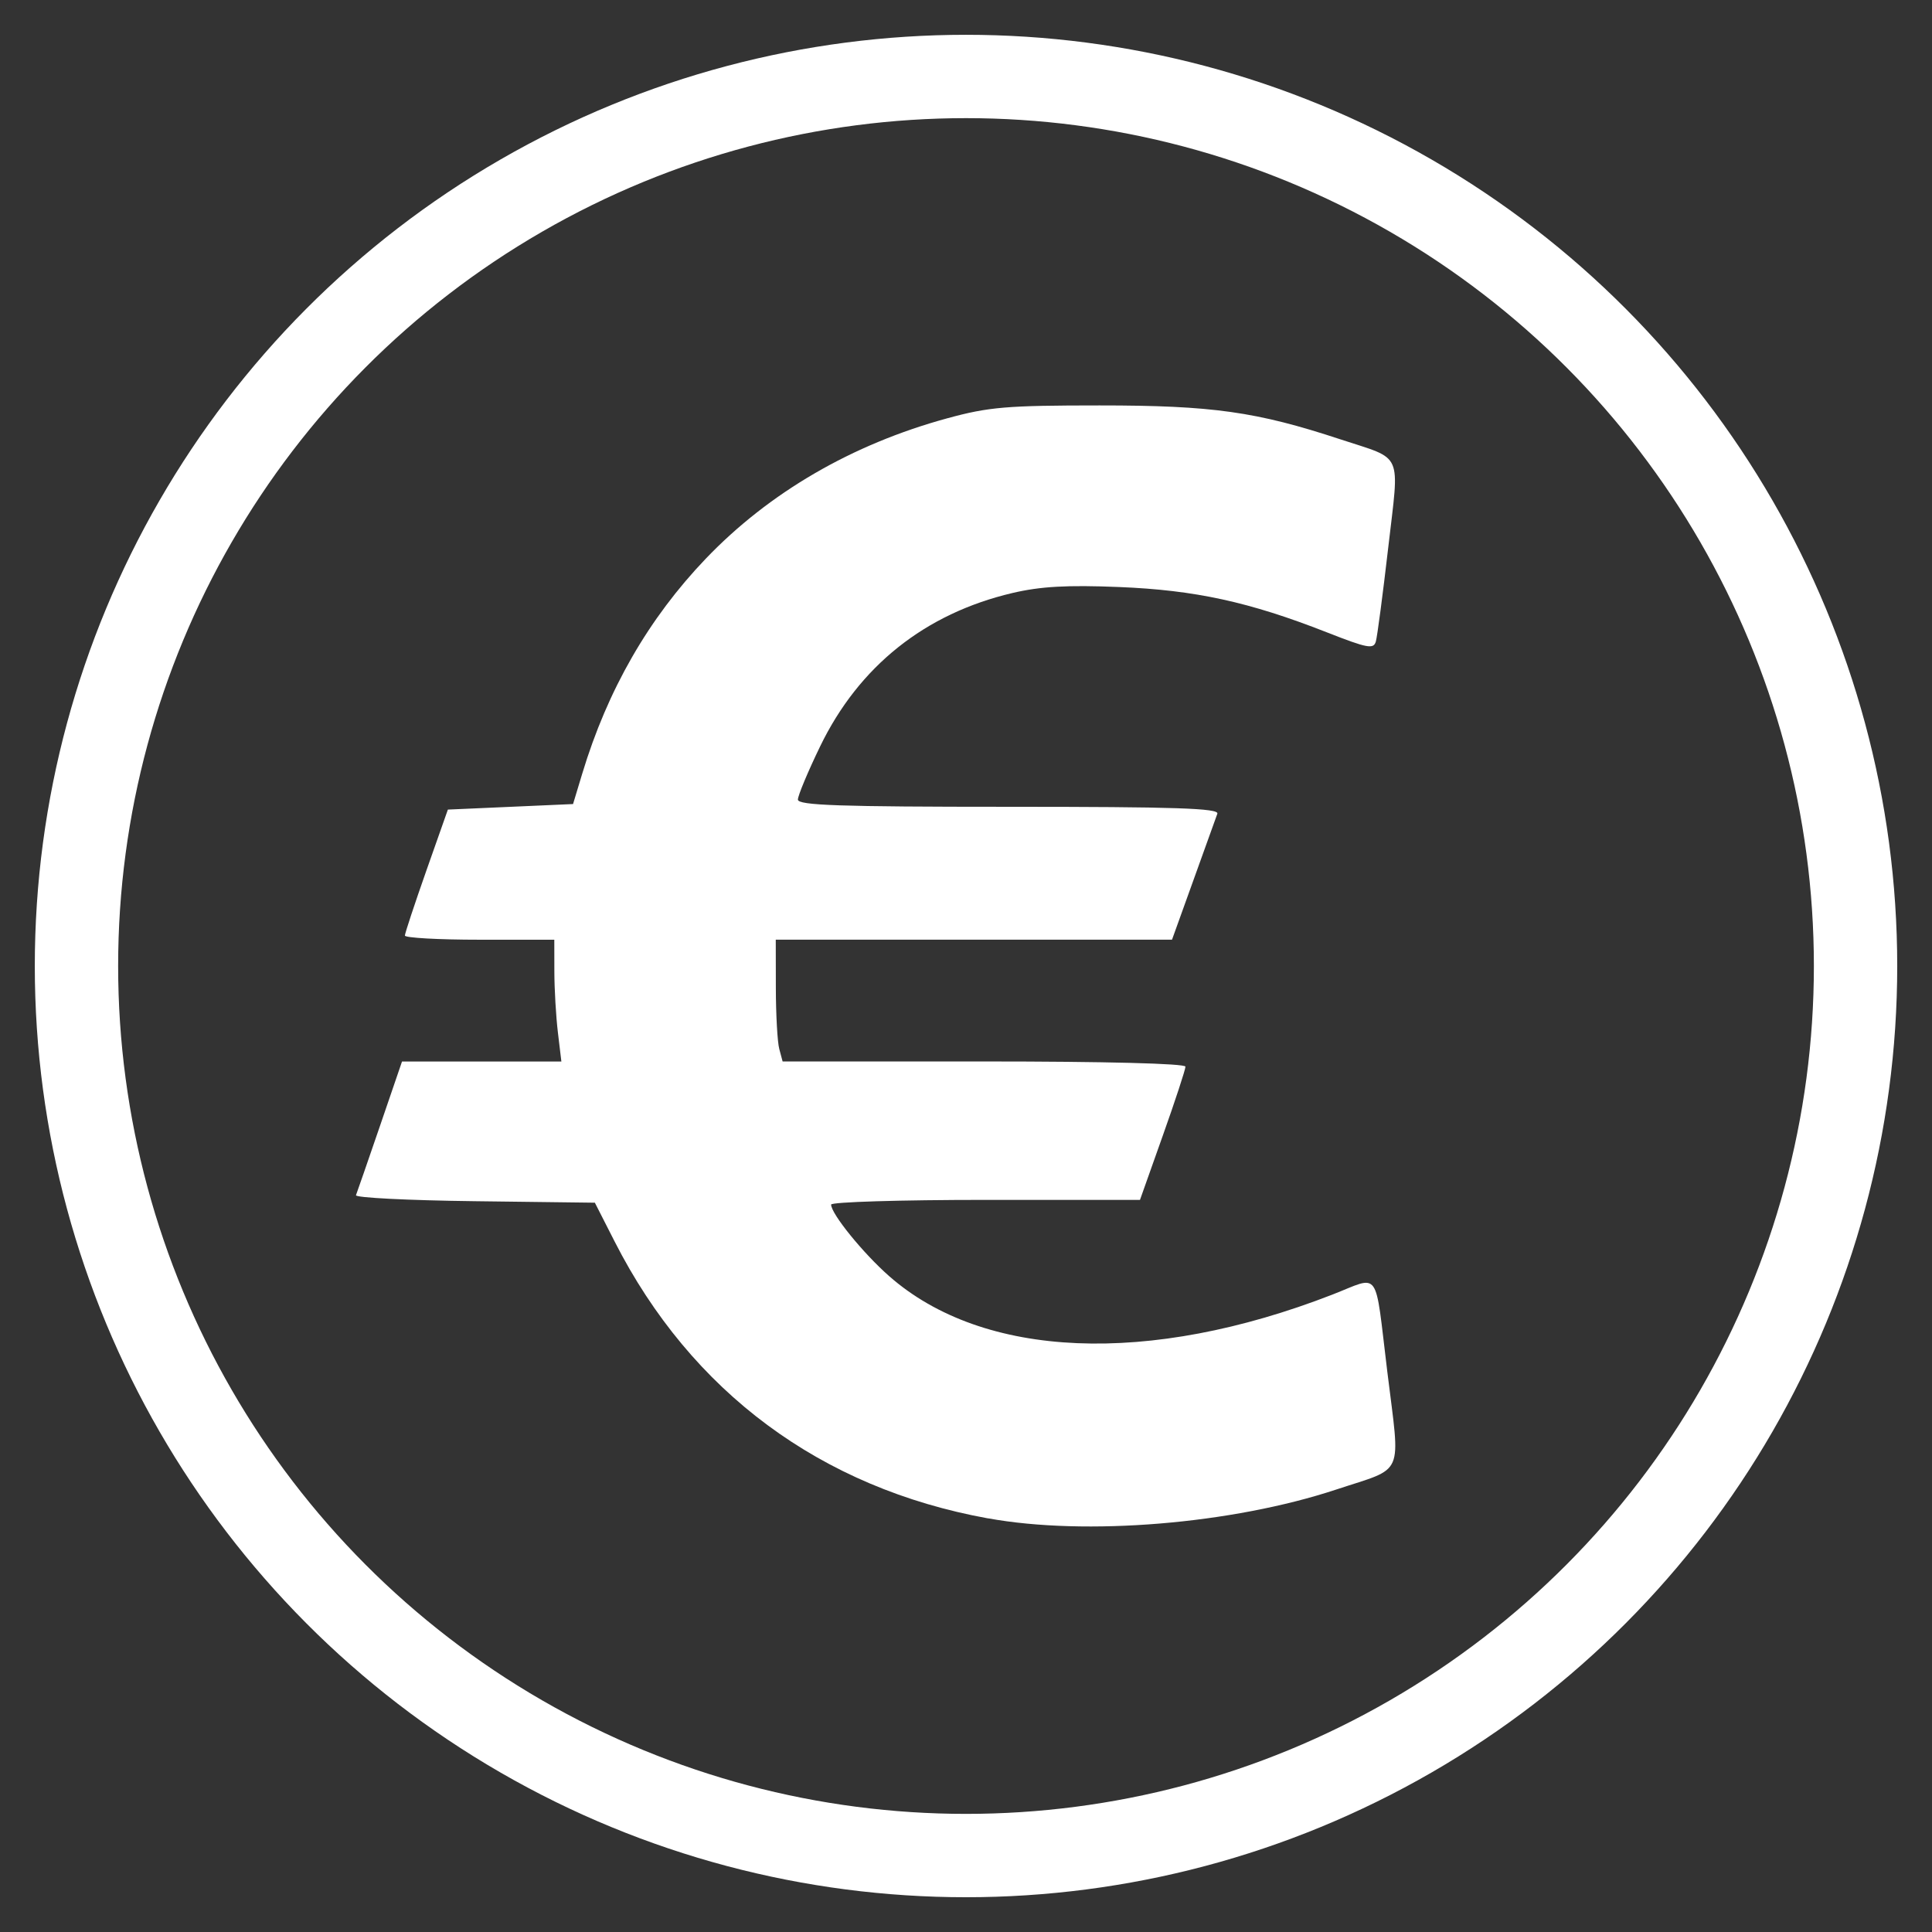 <?xml version="1.0" encoding="UTF-8" standalone="no"?>
<!-- Created with Inkscape (http://www.inkscape.org/) -->

<svg
   width="256"
   height="256"
   viewBox="0 0 67.733 67.733"
   version="1.1"
   id="svg5"
   inkscape:version="1.1.1 (3bf5ae0d25, 2021-09-20)"
   sodipodi:docname="price.svg"
   xmlns:inkscape="http://www.inkscape.org/namespaces/inkscape"
   xmlns:sodipodi="http://sodipodi.sourceforge.net/DTD/sodipodi-0.dtd"
   xmlns="http://www.w3.org/2000/svg"
   xmlns:svg="http://www.w3.org/2000/svg">
  <rect x="0" y="0" width="67.733" height="67.733" fill="#333333" stroke="none"/>
  <sodipodi:namedview
     id="namedview7"
     pagecolor="#505050"
     bordercolor="#ffffff"
     borderopacity="1"
     inkscape:pageshadow="0"
     inkscape:pageopacity="0"
     inkscape:pagecheckerboard="1"
     inkscape:document-units="mm"
     showgrid="false"
     units="px"
     width="256px"
     inkscape:zoom="2.8390888"
     inkscape:cx="140.71416"
     inkscape:cy="137.89636"
     inkscape:window-width="1920"
     inkscape:window-height="1009"
     inkscape:window-x="1912"
     inkscape:window-y="-8"
     inkscape:window-maximized="1"
     inkscape:current-layer="g7147" />
  <defs
     id="defs2" />
  <g
     inkscape:label="Ebene 1"
     inkscape:groupmode="layer"
     id="layer1">
    <circle
       style="fill:none;stroke:#ffffff;stroke-width:2.922;stroke-linejoin:round;stroke-miterlimit:4;stroke-dasharray:none;stroke-opacity:1"
       id="path846"
       cx="33.867"
       cy="33.867"
       r="31.186" />
    <g
       id="g5549"
       transform="translate(16.588,-1.398)">
      <g
         id="g7147"
         transform="translate(-0.373,-10.624)">
        <path
           style="fill:#ffffff;fill-opacity:1;stroke-width:0.194"
           d="M 18.422,65.254 C 12.563,64.191 8.021,60.824 5.336,55.553 L 4.64,54.187 0.421,54.134 C -1.9,54.106 -3.77,54.011 -3.735,53.924 c 0.035,-0.087 0.412,-1.177 0.839,-2.422 l 0.775,-2.265 H 0.673 3.466 L 3.344,48.218 C 3.277,47.658 3.221,46.697 3.22,46.083 l -0.002,-1.116 H 0.598 c -1.441,0 -2.619,-0.066 -2.618,-0.146 9.683e-4,-0.08 0.341,-1.106 0.754,-2.281 l 0.753,-2.135 2.194,-0.097 2.194,-0.097 0.323,-1.068 c 0.888,-2.939 2.326,-5.44 4.33,-7.534 2.223,-2.322 5.13,-4.012 8.47,-4.923 1.455,-0.397 2.085,-0.45 5.338,-0.45 3.954,-3.88e-4 5.498,0.217 8.452,1.192 2.217,0.731 2.061,0.377 1.666,3.793 -0.189,1.635 -0.384,3.116 -0.434,3.291 -0.079,0.279 -0.294,0.238 -1.728,-0.325 -2.709,-1.063 -4.608,-1.477 -7.277,-1.585 -1.821,-0.074 -2.753,-0.021 -3.736,0.21 -3.068,0.722 -5.384,2.57 -6.744,5.382 -0.428,0.884 -0.777,1.721 -0.777,1.86 0,0.203 1.448,0.253 7.396,0.253 5.834,0 7.378,0.051 7.309,0.243 -0.048,0.133 -0.425,1.182 -0.838,2.329 l -0.751,2.086 h -6.946 -6.946 l 0.003,1.698 c 0.002,0.934 0.055,1.895 0.12,2.135 l 0.117,0.437 H 18.283 c 4.253,0 7.062,0.072 7.062,0.182 0,0.1 -0.358,1.192 -0.797,2.426 l -0.797,2.245 h -5.414 c -2.978,0 -5.414,0.074 -5.414,0.165 0,0.323 1.119,1.703 2.033,2.507 3.301,2.905 9.103,3.149 15.534,0.651 1.713,-0.665 1.48,-0.99 1.932,2.702 0.458,3.74 0.638,3.326 -1.788,4.129 -3.658,1.21 -8.776,1.634 -12.211,1.01 z"
           id="path7149"
           sodipodi:nodetypes="sscssscccsscscscccssscssssscsssssccccscssscssssssss" />
      </g>
    </g>
  </g>
</svg>
